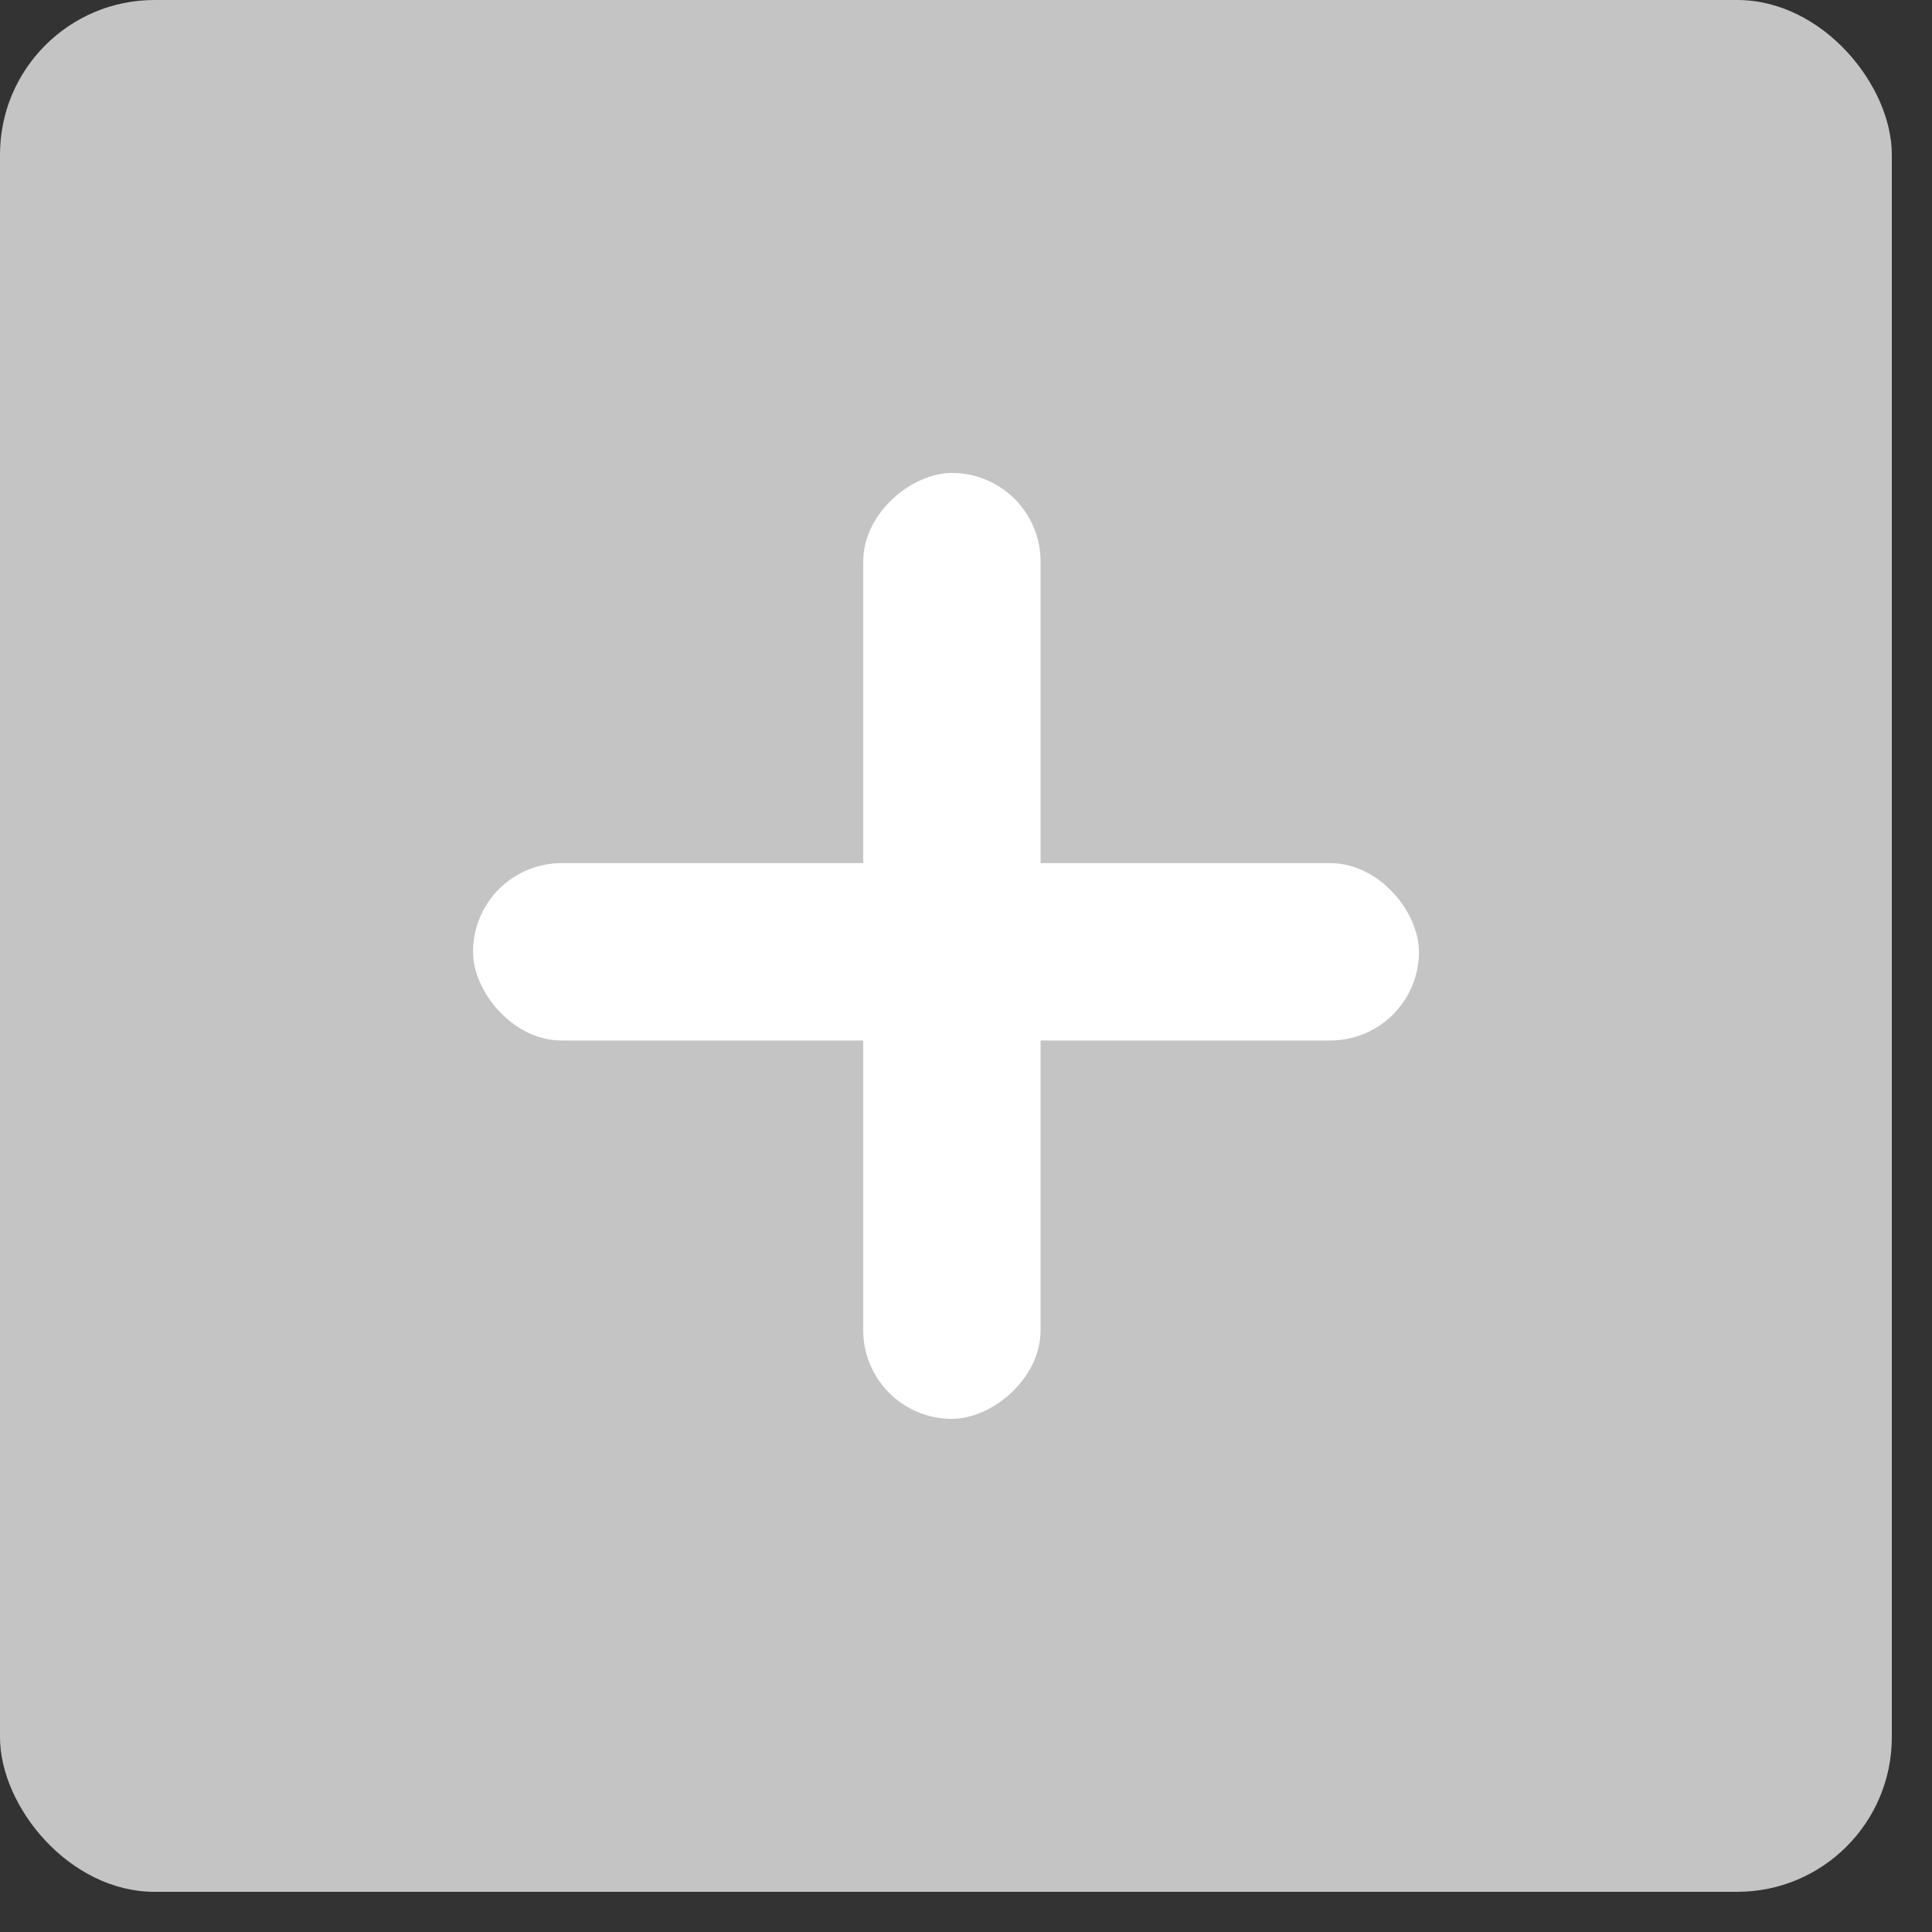 <svg width="25" height="25" viewBox="0 0 25 25" fill="none" xmlns="http://www.w3.org/2000/svg">
<rect x="0" y="0" width="25" height="25" fill="#333333" stroke="none"/>
<rect width="24.48" height="24.48" rx="2" fill="#C4C4C4"/>
<rect x="13.465" y="6.12" width="12.24" height="2.295" rx="1.147" transform="rotate(90 13.465 6.12)" fill="white"/>
<rect x="6.121" y="11.169" width="12.24" height="2.295" rx="1.147" fill="white"/>
</svg>
